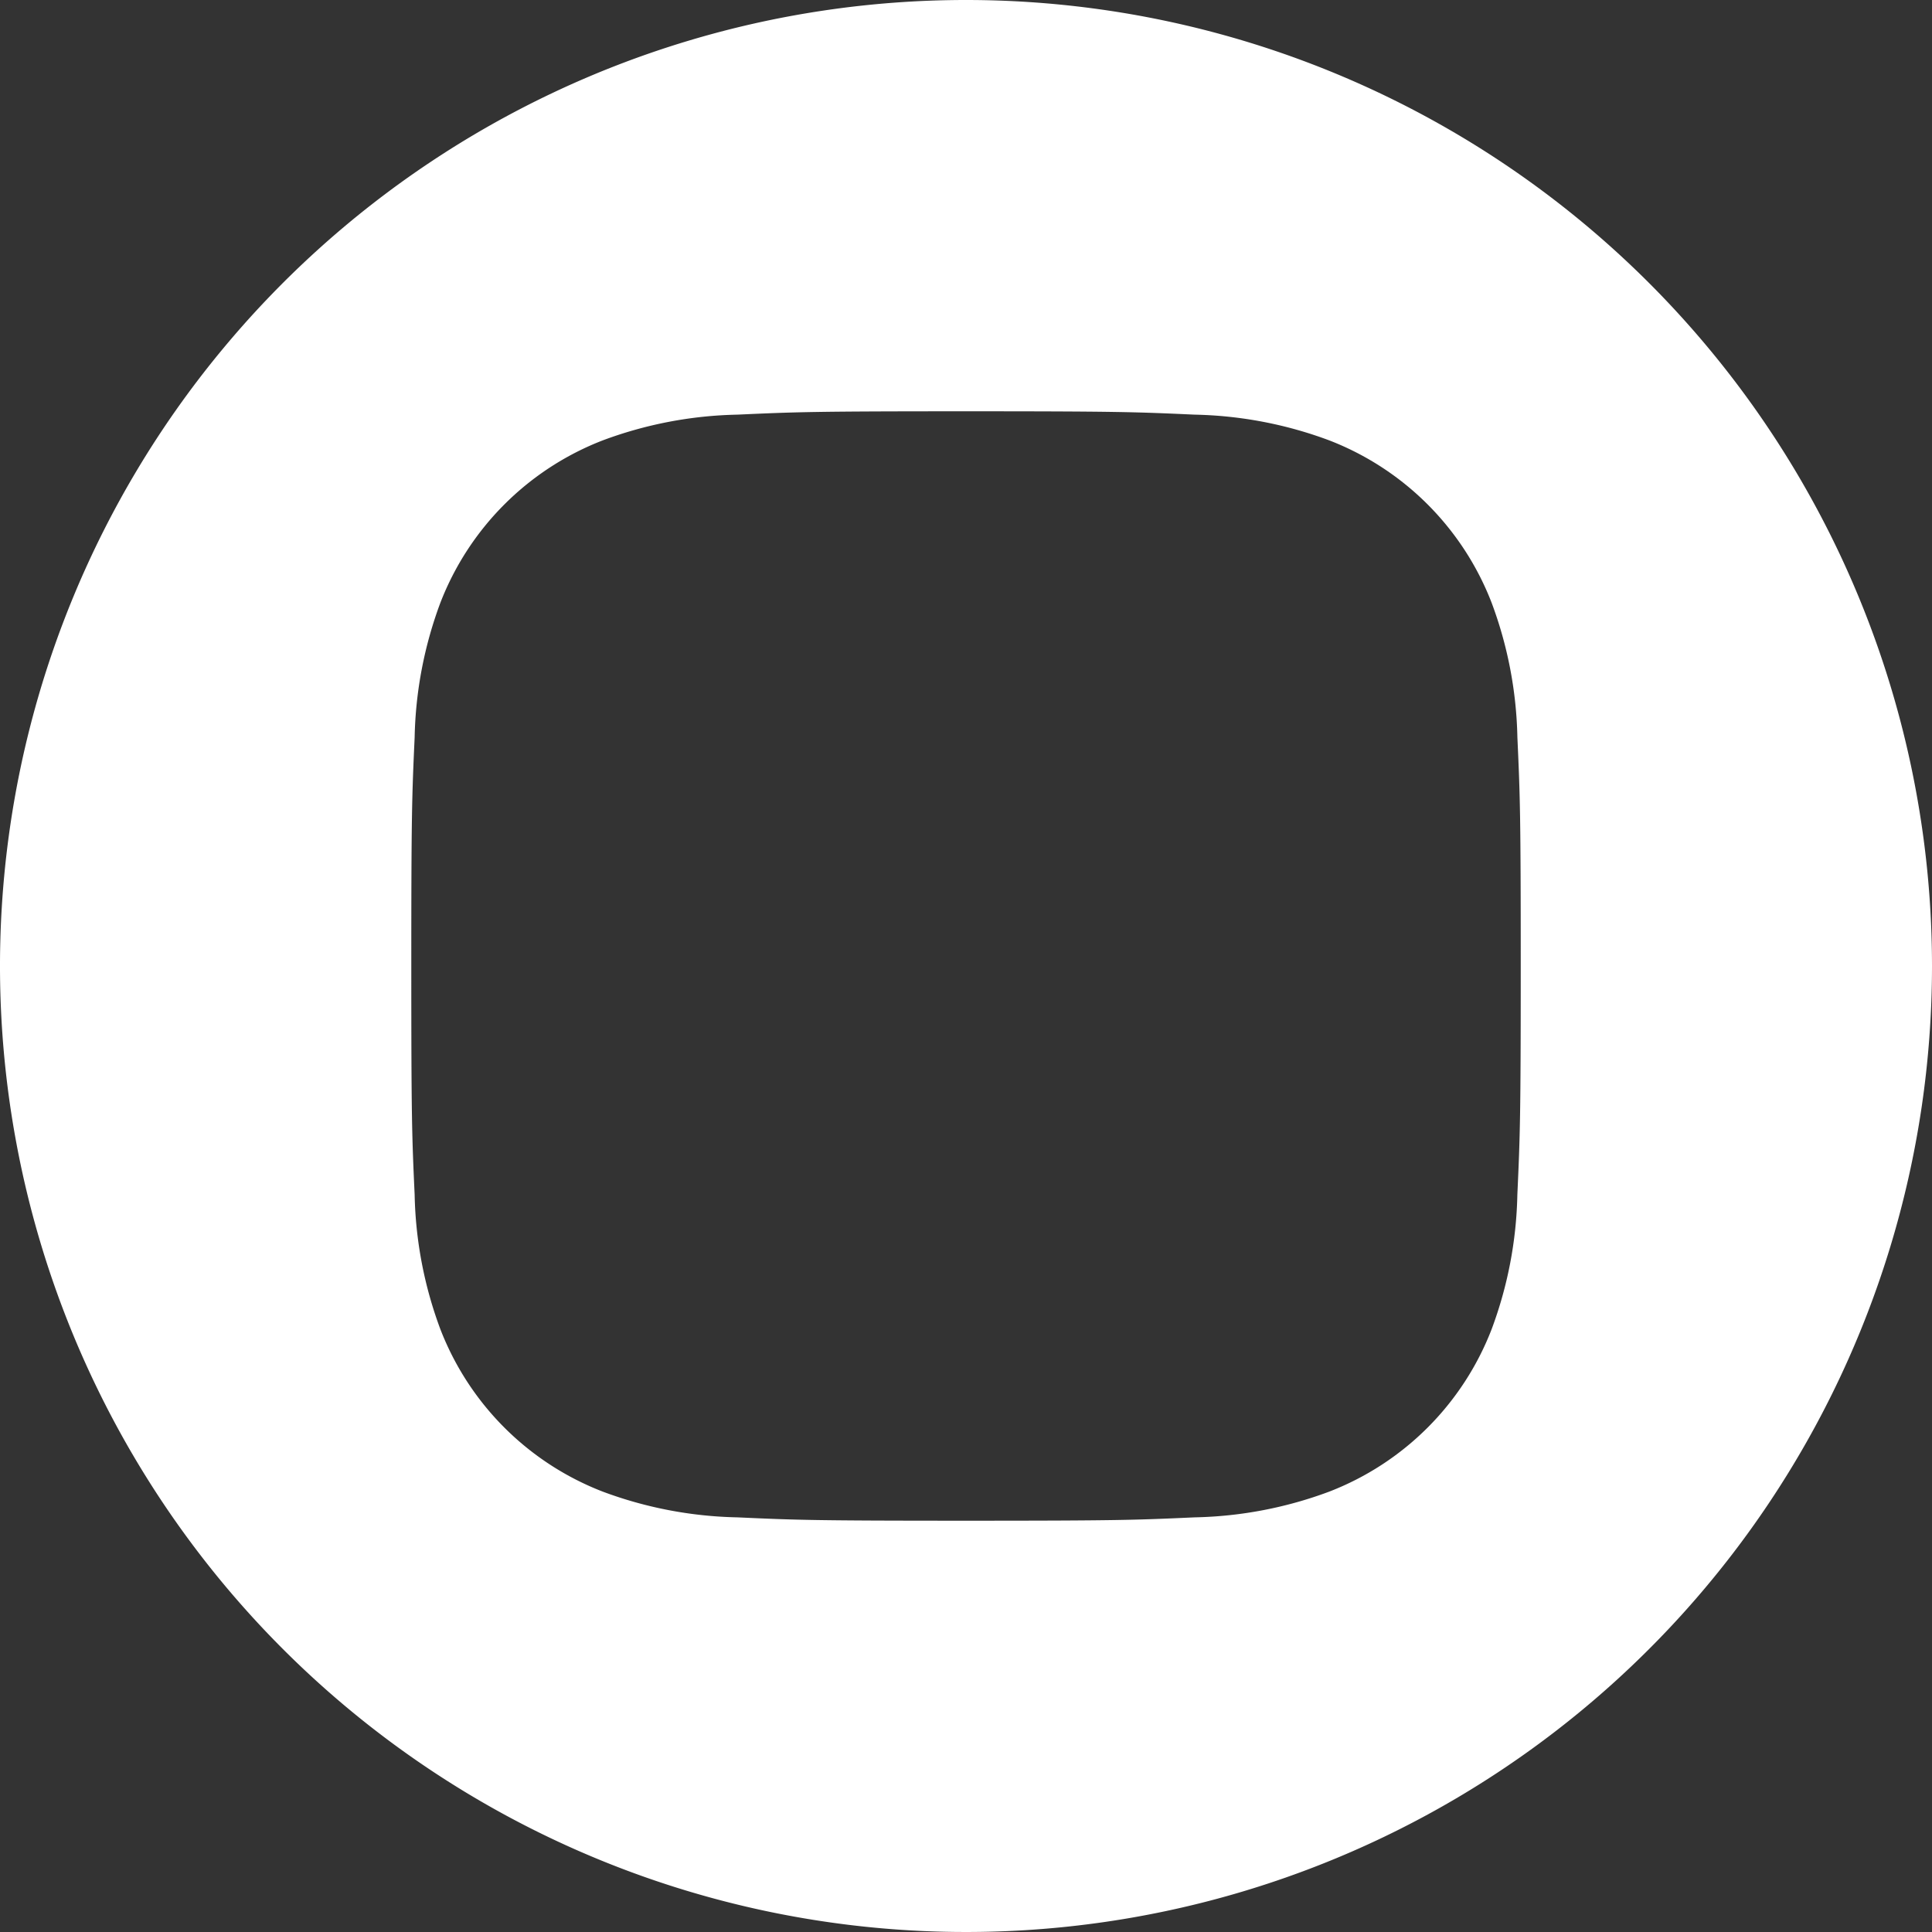 <svg xmlns="http://www.w3.org/2000/svg" width="50.764" height="50.764" viewBox="0 0 50.764 50.764">
  <rect x="0" y="0" width="50.764" height="50.764" fill="#333333" stroke="none"/>
  <path id="Path_48" data-name="Path 48" d="M25.382,0A25.382,25.382,0,1,0,50.764,25.382,25.385,25.385,0,0,0,25.382,0ZM39.869,31.391a10.693,10.693,0,0,1-.677,3.538,7.452,7.452,0,0,1-4.263,4.263,10.7,10.7,0,0,1-3.538.677c-1.554.071-2.051.088-6.009.088s-4.455-.017-6.009-.088a10.7,10.7,0,0,1-3.538-.677,7.452,7.452,0,0,1-4.263-4.263,10.691,10.691,0,0,1-.677-3.538c-.072-1.555-.088-2.051-.088-6.009s.017-4.455.088-6.009a10.694,10.694,0,0,1,.677-3.538,7.457,7.457,0,0,1,4.263-4.263,10.7,10.7,0,0,1,3.538-.677c1.554-.071,2.051-.088,6.009-.088s4.455.017,6.009.088a10.705,10.705,0,0,1,3.538.677,7.454,7.454,0,0,1,4.263,4.263,10.692,10.692,0,0,1,.678,3.538c.071,1.554.088,2.051.088,6.009S39.94,29.837,39.869,31.391Zm0,0" fill="#fff"/>
</svg>
